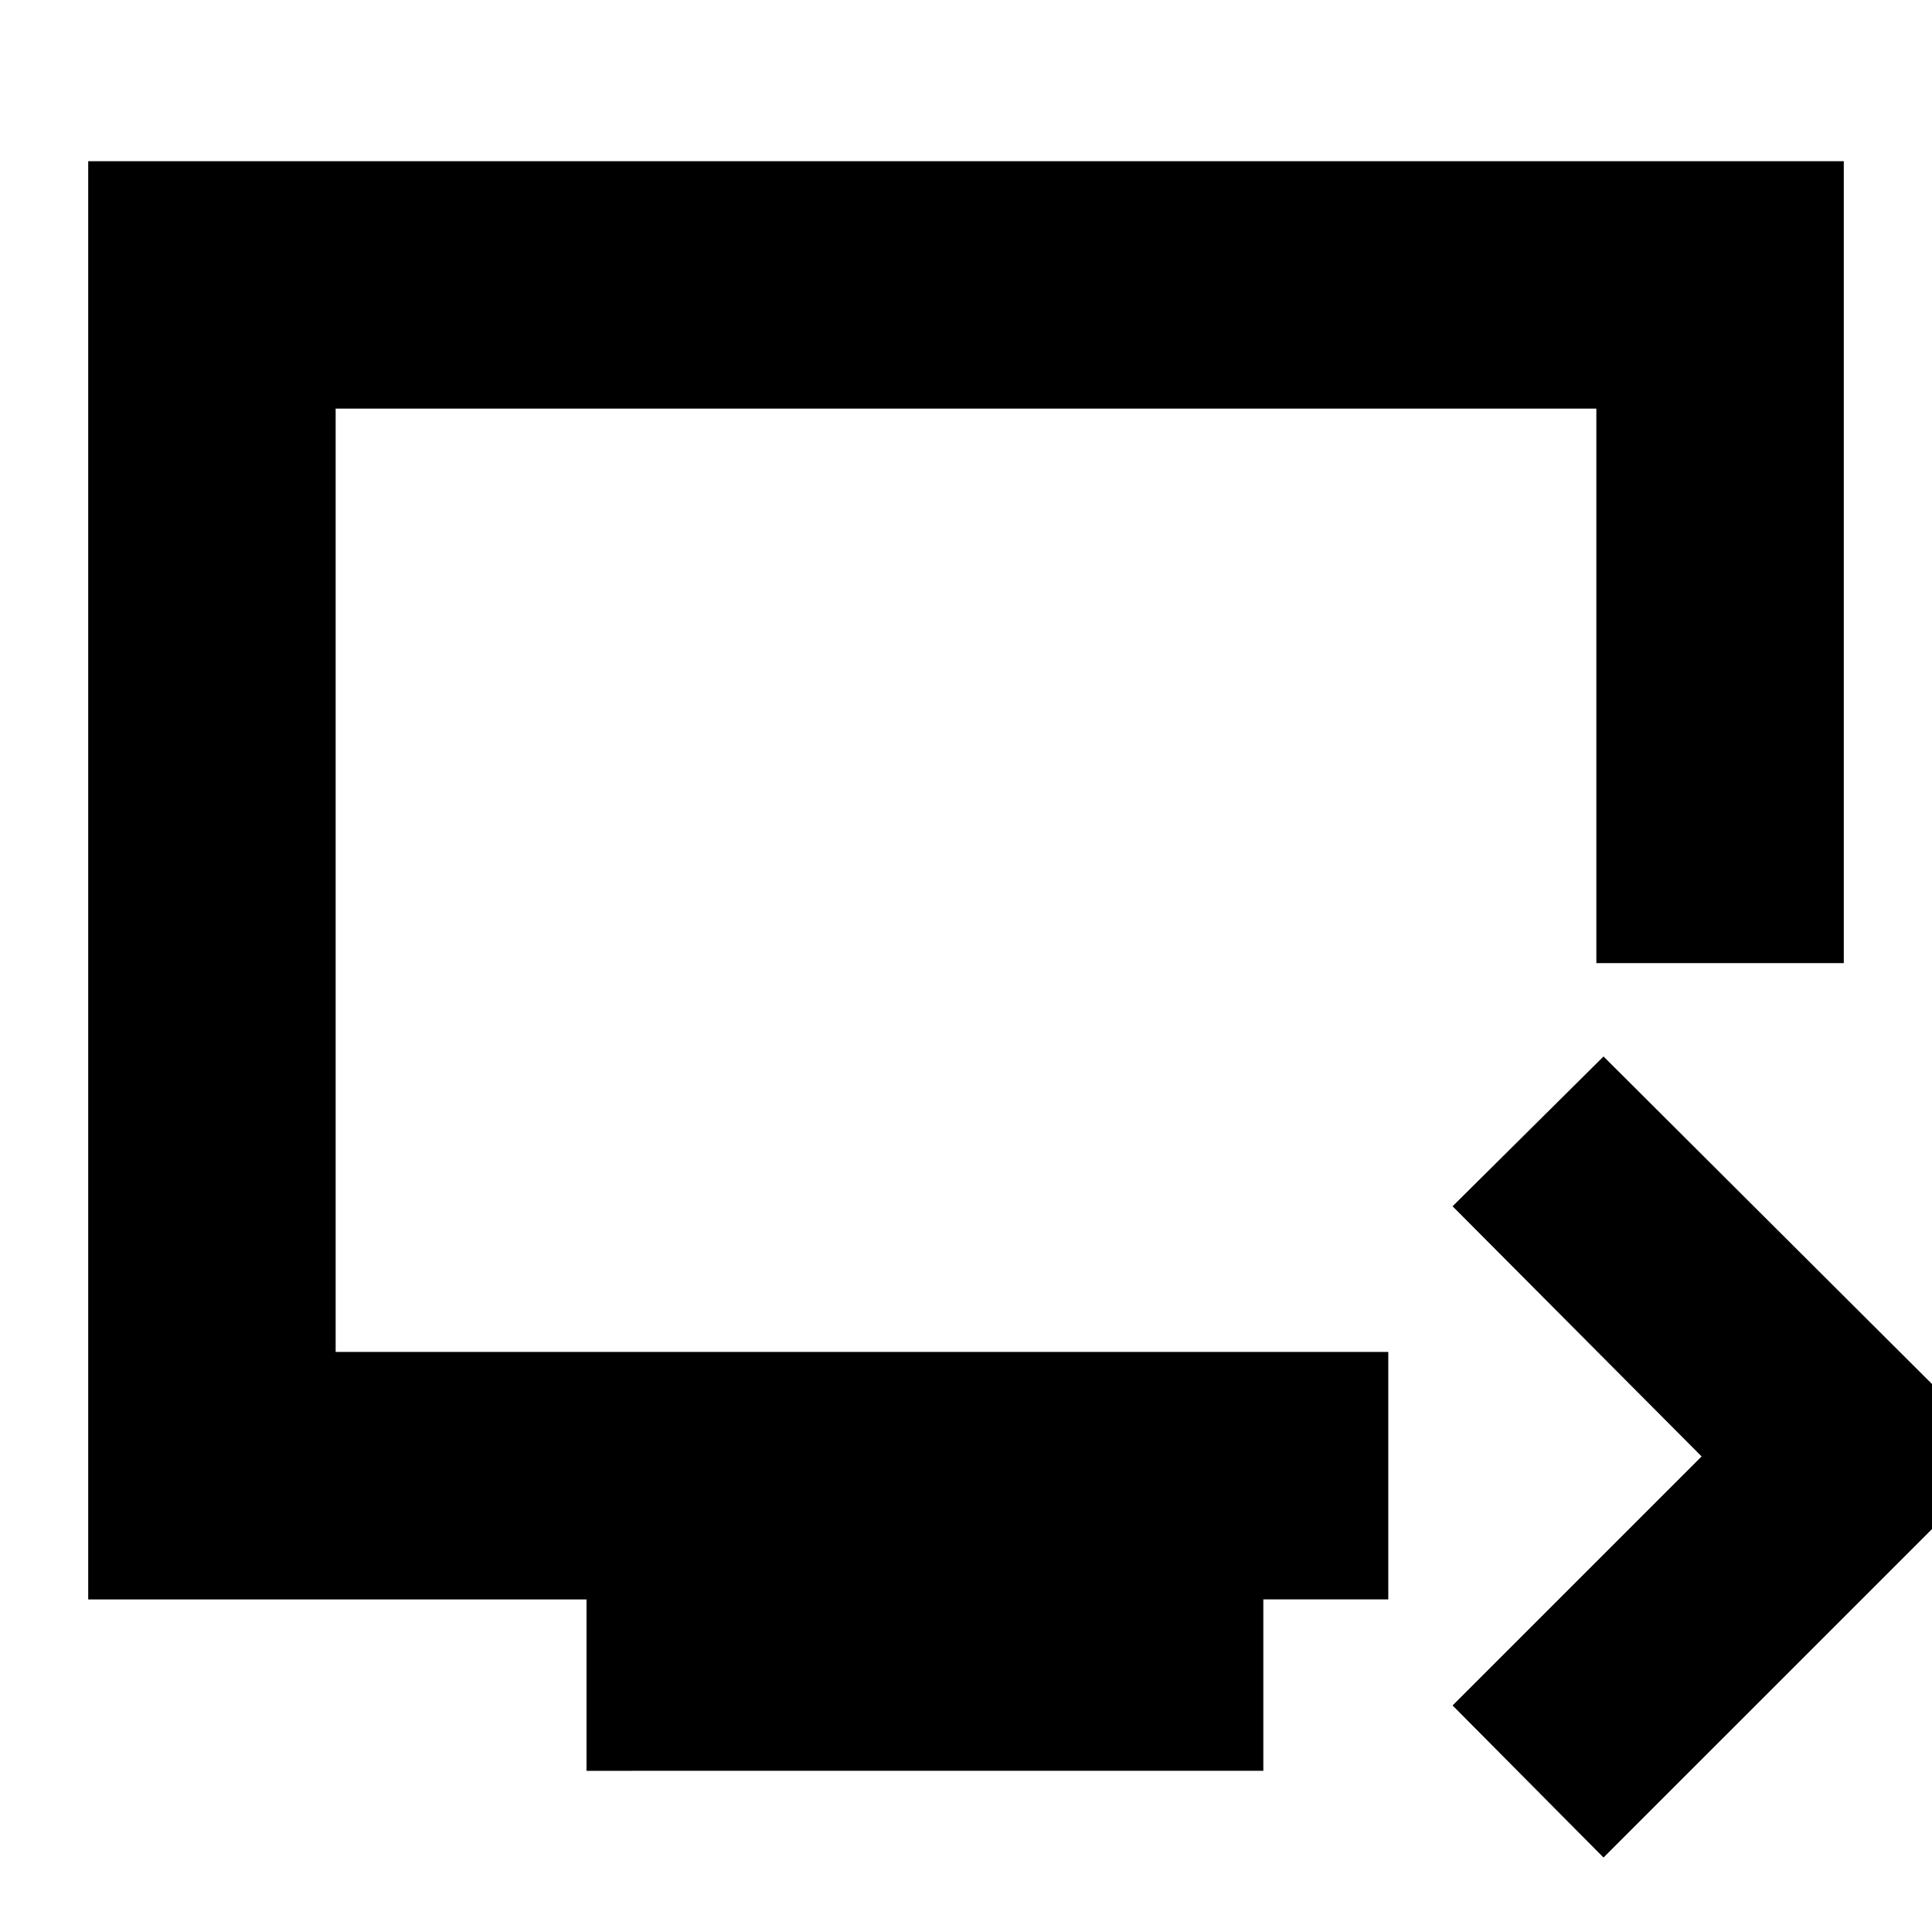 <svg xmlns="http://www.w3.org/2000/svg" height="24" viewBox="0 -960 960 960" width="24"><path d="m796.78-37-75-75.57L845.52-236.3 721.78-360.61l75-74.43L996.09-236.3 796.78-37ZM291.43-80.09v-85.17H43.83v-714.65h872.34v398.48H793.22v-275.53H166.78v468.74h523.05v122.96h-62.09v85.17H291.43ZM166.78-288.22v-468.74 468.74Z"/></svg>